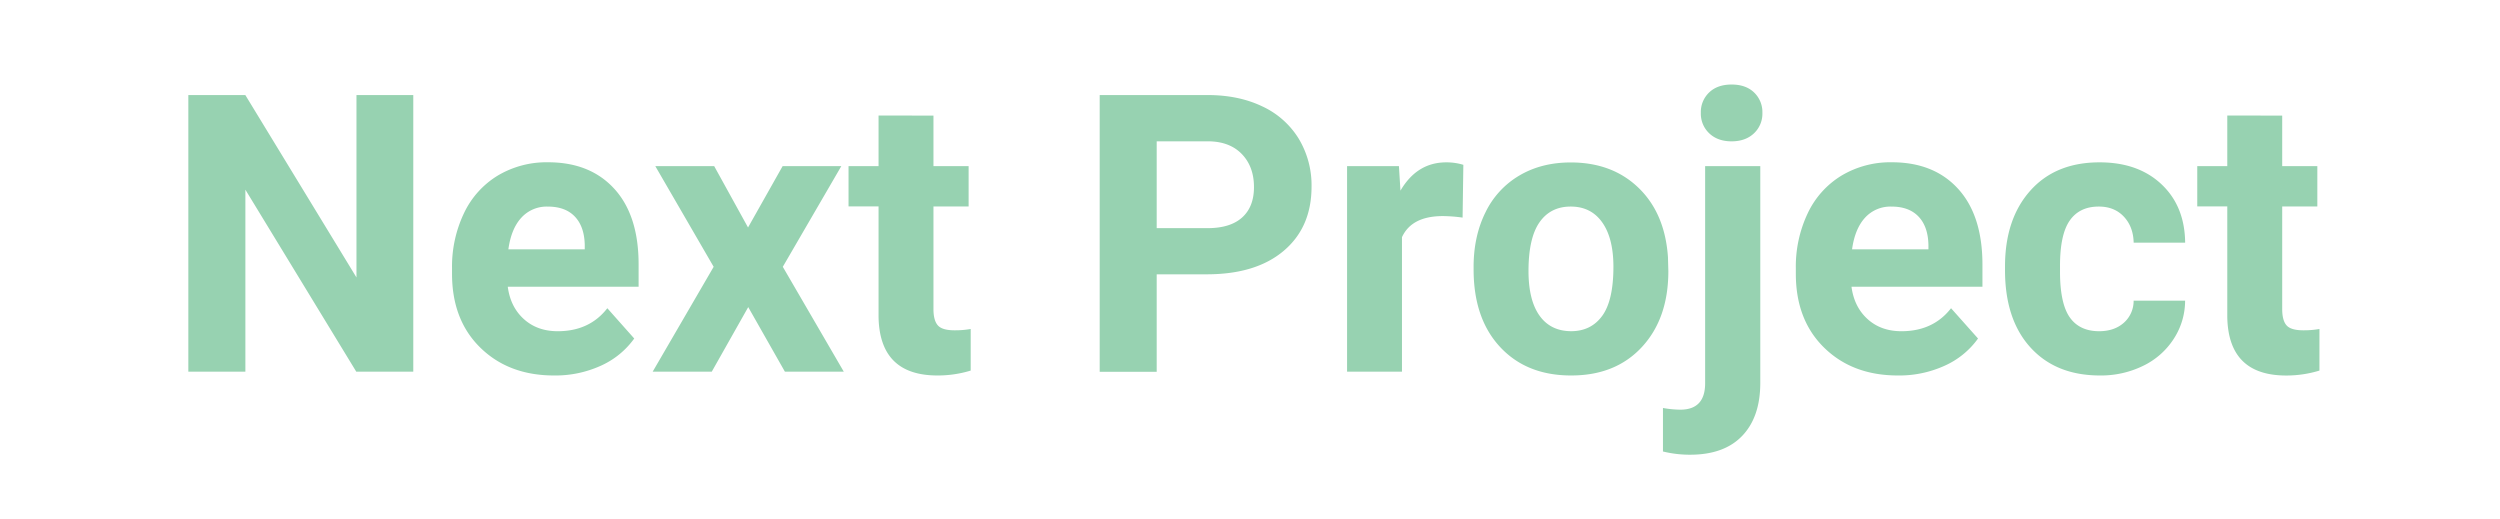 <svg height="266.63" viewBox="0 0 1285.03 266.63" width="1285.03" xmlns="http://www.w3.org/2000/svg"><path d="m212.43 191.05h-29.3l-57-93.55v93.55h-29.32v-142.19h29.29l57.13 93.75v-93.75h29.2zm72.36 1.95q-23.24 0-37.84-14.25t-14.6-38v-2.75a63.68 63.68 0 0 1 6.16-28.46 45.15 45.15 0 0 1 17.43-19.34 49 49 0 0 1 25.73-6.79q21.68 0 34.13 13.68t12.45 38.76v11.55h-67.25q1.36 10.35 8.25 16.6t17.43 6.25q16.31 0 25.49-11.82l13.83 15.57a42.44 42.44 0 0 1 -17.19 14 56.32 56.32 0 0 1 -24.02 5zm-3.22-86.81a17.6 17.6 0 0 0 -13.57 5.69q-5.24 5.69-6.69 16.28h39.26v-2.26q-.19-9.41-5.08-14.56t-13.92-5.15zm102.93 10.74 17.78-31.54h30.17l-30.08 51.75 31.35 53.91h-30.27l-18.85-33.2-18.75 33.2h-30.37l31.35-53.91-30-51.75h30.27zm95.31-57.52v26h18.07v20.7h-18.07v52.73q0 5.87 2.25 8.4c1.5 1.7 4.36 2.54 8.59 2.54a45.42 45.42 0 0 0 8.3-.68v21.38a57.82 57.82 0 0 1 -17.08 2.52q-29.7 0-30.28-30v-56.91h-15.43v-20.7h15.43v-26zm114.75 81.59v50.1h-29.3v-142.24h55.47q16 0 28.18 5.86a43.3 43.3 0 0 1 18.7 16.65 46.45 46.45 0 0 1 6.54 24.56q0 20.91-14.31 33t-39.6 12.07zm0-23.73h26.17q11.63 0 17.73-5.47t6.1-15.62q0-10.45-6.15-16.9t-17-6.64h-26.85zm157.23-5.42a76.83 76.83 0 0 0 -10.16-.78q-16 0-21 10.84v69.14h-28.22v-105.66h26.66l.78 12.61q8.5-14.55 23.54-14.55a29.84 29.84 0 0 1 8.79 1.27zm5.66 25.39q0-15.72 6.06-28a44.25 44.25 0 0 1 17.43-19q11.37-6.73 26.41-6.74 21.39 0 34.92 13.09t15.08 35.55l.2 7.22q0 24.32-13.58 39t-36.42 14.64q-22.86 0-36.48-14.64t-13.62-39.85zm28.22 2q0 15.06 5.67 23t16.21 8q10.25 0 16-7.87t5.77-25.19q0-14.76-5.77-22.89t-16.21-8.11q-10.35 0-16 8.07t-5.67 25zm119.14-53.85v111.42q0 17.49-9.27 27.2t-26.76 9.72a57.8 57.8 0 0 1 -14-1.66v-22.37a52.64 52.64 0 0 0 8.89.88q12.79 0 12.79-13.57v-111.62zm-30.56-27.39a13.88 13.88 0 0 1 4.25-10.45q4.25-4.1 11.57-4.1t11.57 4.1a13.92 13.92 0 0 1 4.25 10.45 13.84 13.84 0 0 1 -4.35 10.55q-4.34 4.09-11.47 4.1t-11.48-4.1a13.87 13.87 0 0 1 -4.34-10.55zm101.27 135q-23.25 0-37.84-14.25t-14.6-38v-2.75a63.81 63.81 0 0 1 6.15-28.46 45.15 45.15 0 0 1 17.43-19.34 49 49 0 0 1 25.73-6.79q21.69 0 34.13 13.68t12.48 38.78v11.53h-67.31q1.37 10.35 8.25 16.6t17.43 6.25q16.3 0 25.49-11.82l13.87 15.57a42.31 42.31 0 0 1 -17.19 14 56.28 56.28 0 0 1 -24.02 5zm-3.23-86.81a17.61 17.61 0 0 0 -13.62 5.69q-5.22 5.69-6.69 16.28h39.26v-2.26q-.19-9.41-5.08-14.56t-13.87-5.15zm106.65 64.06q7.8 0 12.69-4.3a15 15 0 0 0 5.08-11.42h26.46a36 36 0 0 1 -5.86 19.67 38.61 38.61 0 0 1 -15.77 13.87 49.3 49.3 0 0 1 -22.12 4.93q-22.65 0-35.74-14.4t-13.08-39.8v-1.8q0-24.42 13-39t35.65-14.55q19.82 0 31.79 11.28t12.15 30h-26.46q-.2-8.23-5.08-13.4t-12.89-5.15q-9.87 0-14.89 7.19t-5 23.32v2.94q0 16.34 5 23.47t15.07 7.15zm94.14-110.84v26h18.06v20.7h-18.06v52.73c0 3.91.74 6.71 2.24 8.4s4.36 2.54 8.6 2.54a45.57 45.57 0 0 0 8.3-.68v21.38a57.89 57.89 0 0 1 -17.09 2.54q-29.7 0-30.28-30v-56.93h-15.43v-20.7h15.43v-26z" fill="#97d2b1"/></svg>